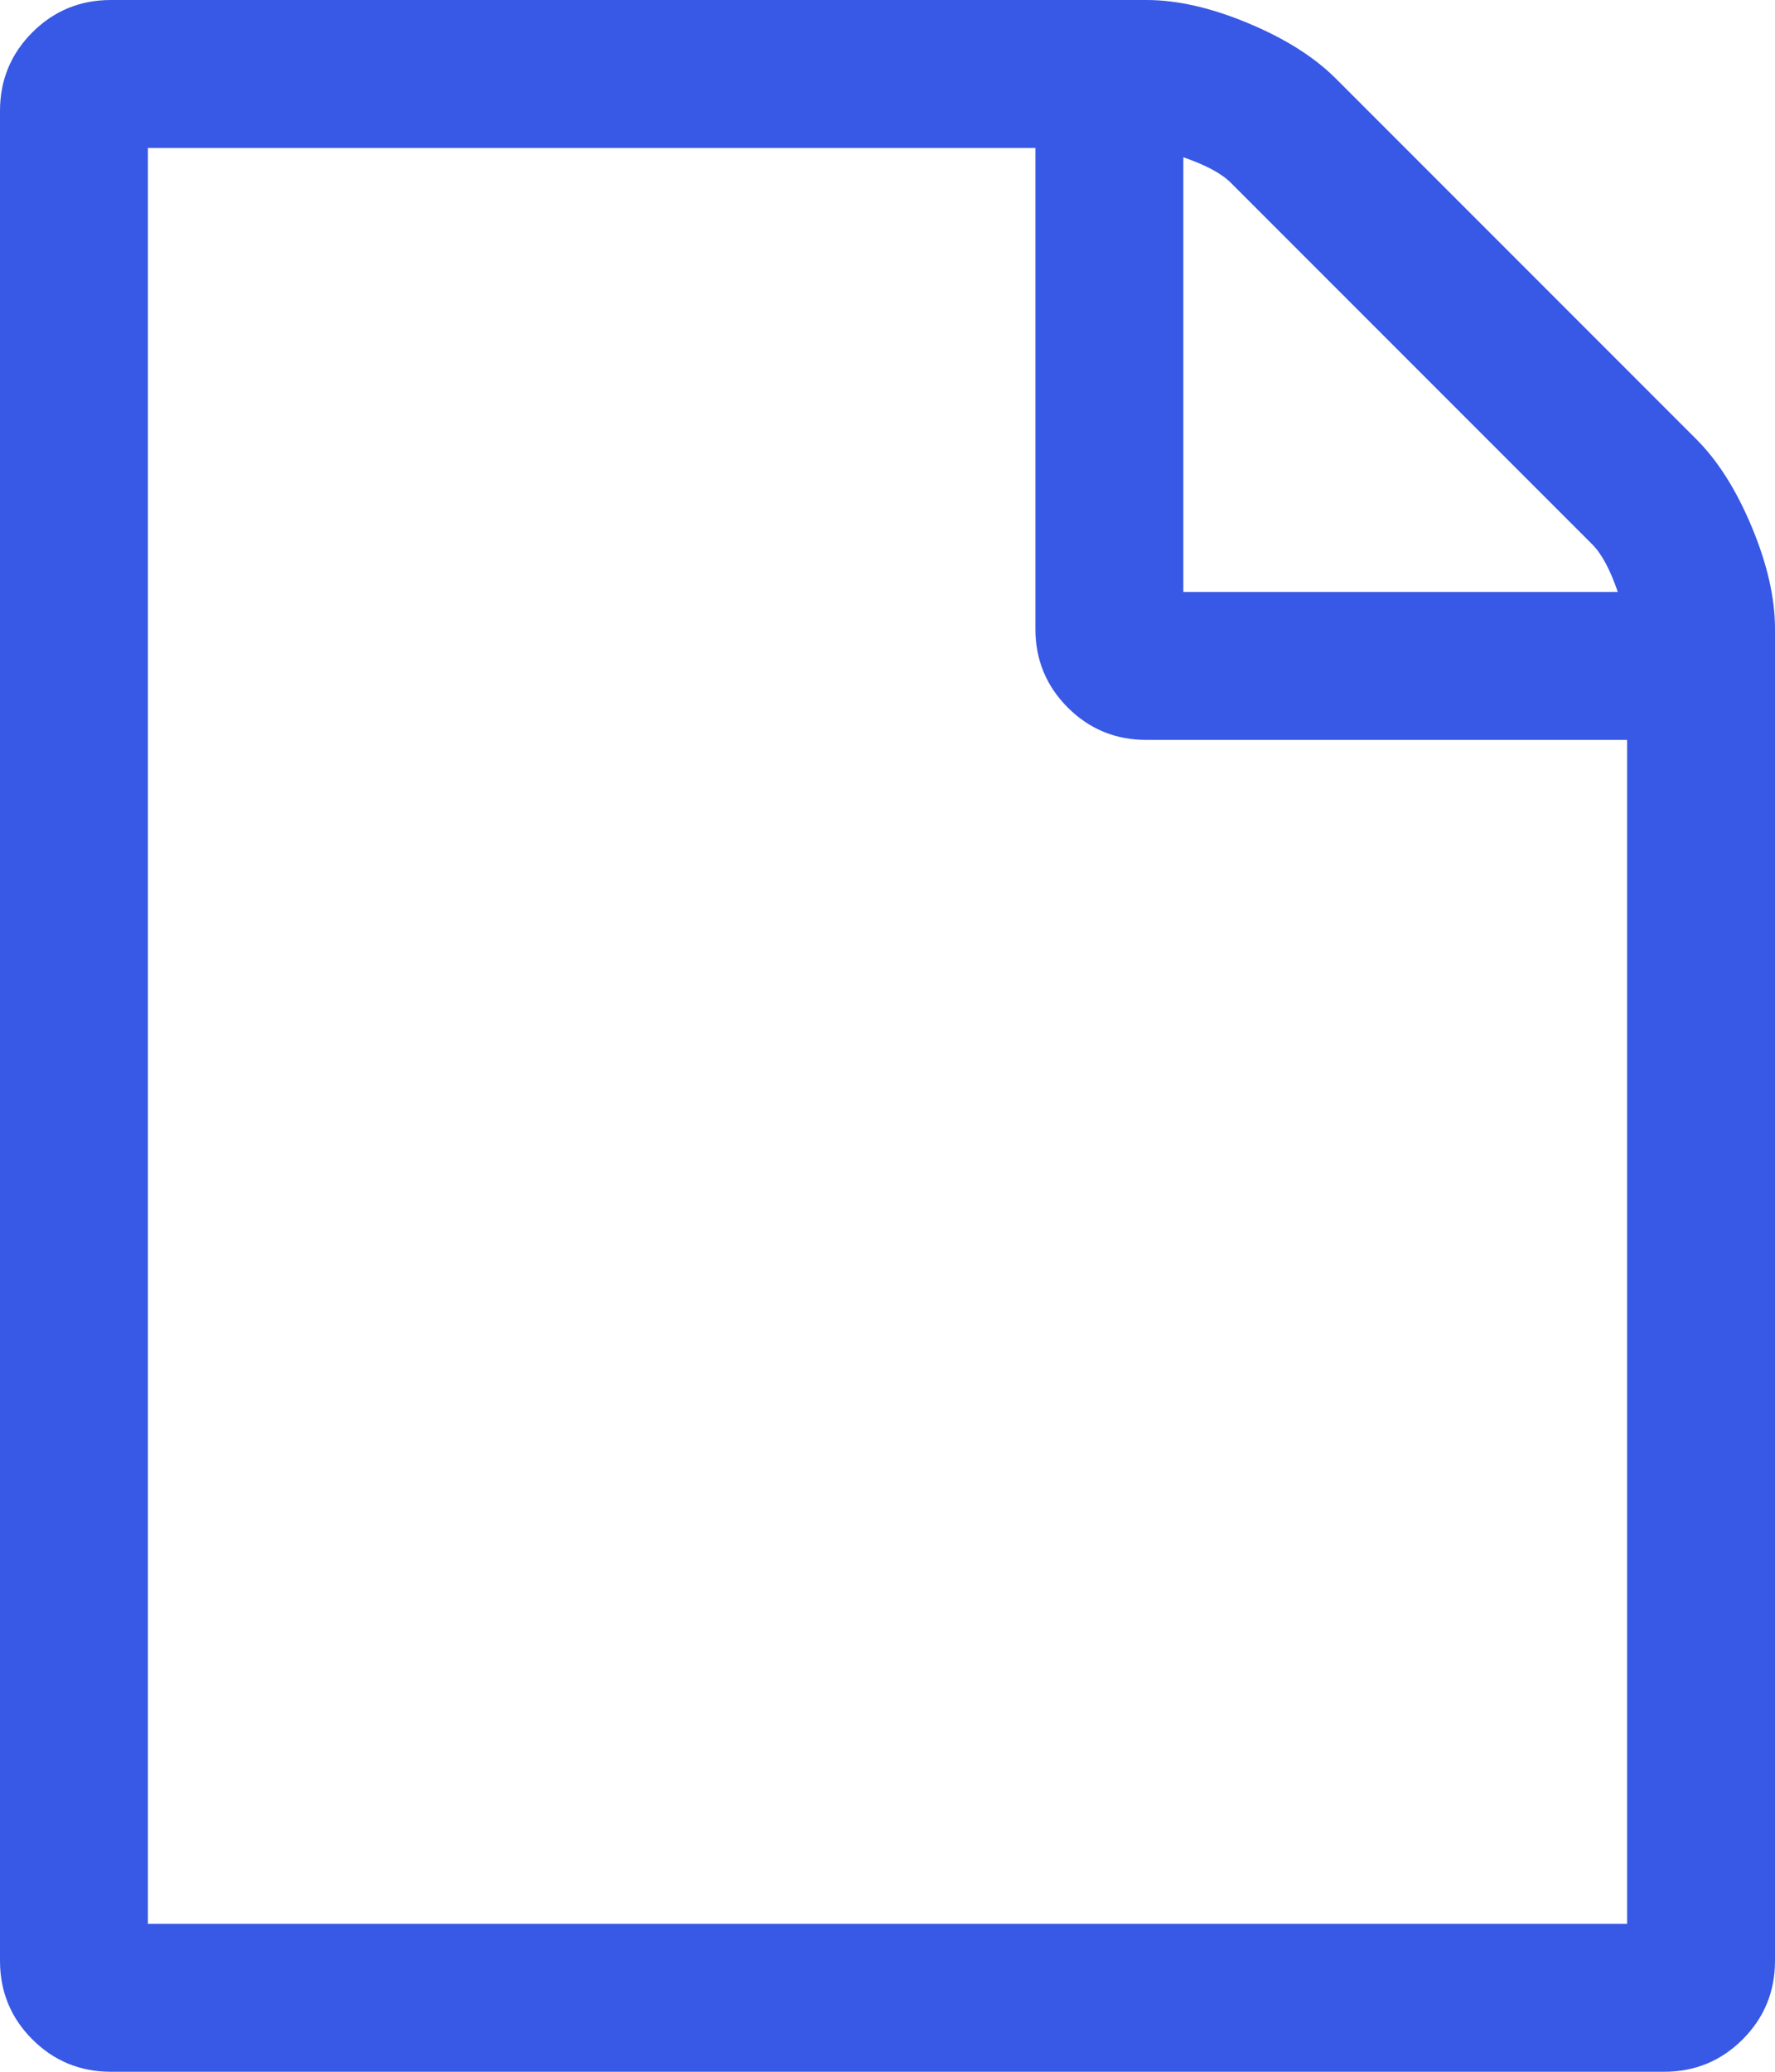 ﻿<?xml version="1.0" encoding="utf-8"?>
<svg version="1.1" xmlns:xlink="http://www.w3.org/1999/xlink" width="36px" height="42px" xmlns="http://www.w3.org/2000/svg">
  <g transform="matrix(1 0 0 1 -1747 -635 )">
    <path d="M 27.094 1.594  L 34.406 8.906  C 34.844 9.344  35.219 9.938  35.531 10.688  C 35.844 11.438  36 12.125  36 12.75  L 36 39.75  C 36 40.375  35.781 40.906  35.344 41.344  C 34.906 41.781  34.375 42  33.75 42  L 2.25 42  C 1.625 42  1.094 41.781  0.656 41.344  C 0.219 40.906  0 40.375  0 39.75  L 0 2.25  C 0 1.625  0.219 1.094  0.656 0.656  C 1.094 0.219  1.625 0  2.25 0  L 23.25 0  C 23.875 0  24.562 0.156  25.312 0.469  C 26.062 0.781  26.656 1.156  27.094 1.594  Z M 24.961 3.703  C 24.773 3.516  24.453 3.344  24 3.188  L 24 12  L 32.812 12  C 32.656 11.547  32.484 11.227  32.297 11.039  L 24.961 3.703  Z M 3 39  L 33 39  L 33 15  L 23.25 15  C 22.625 15  22.094 14.781  21.656 14.344  C 21.219 13.906  21 13.375  21 12.75  L 21 3  L 3 3  L 3 39  Z " fill-rule="nonzero" fill="#3858e6" stroke="none" transform="matrix(1 0 0 1 1747 635 )" />
  </g>
</svg>